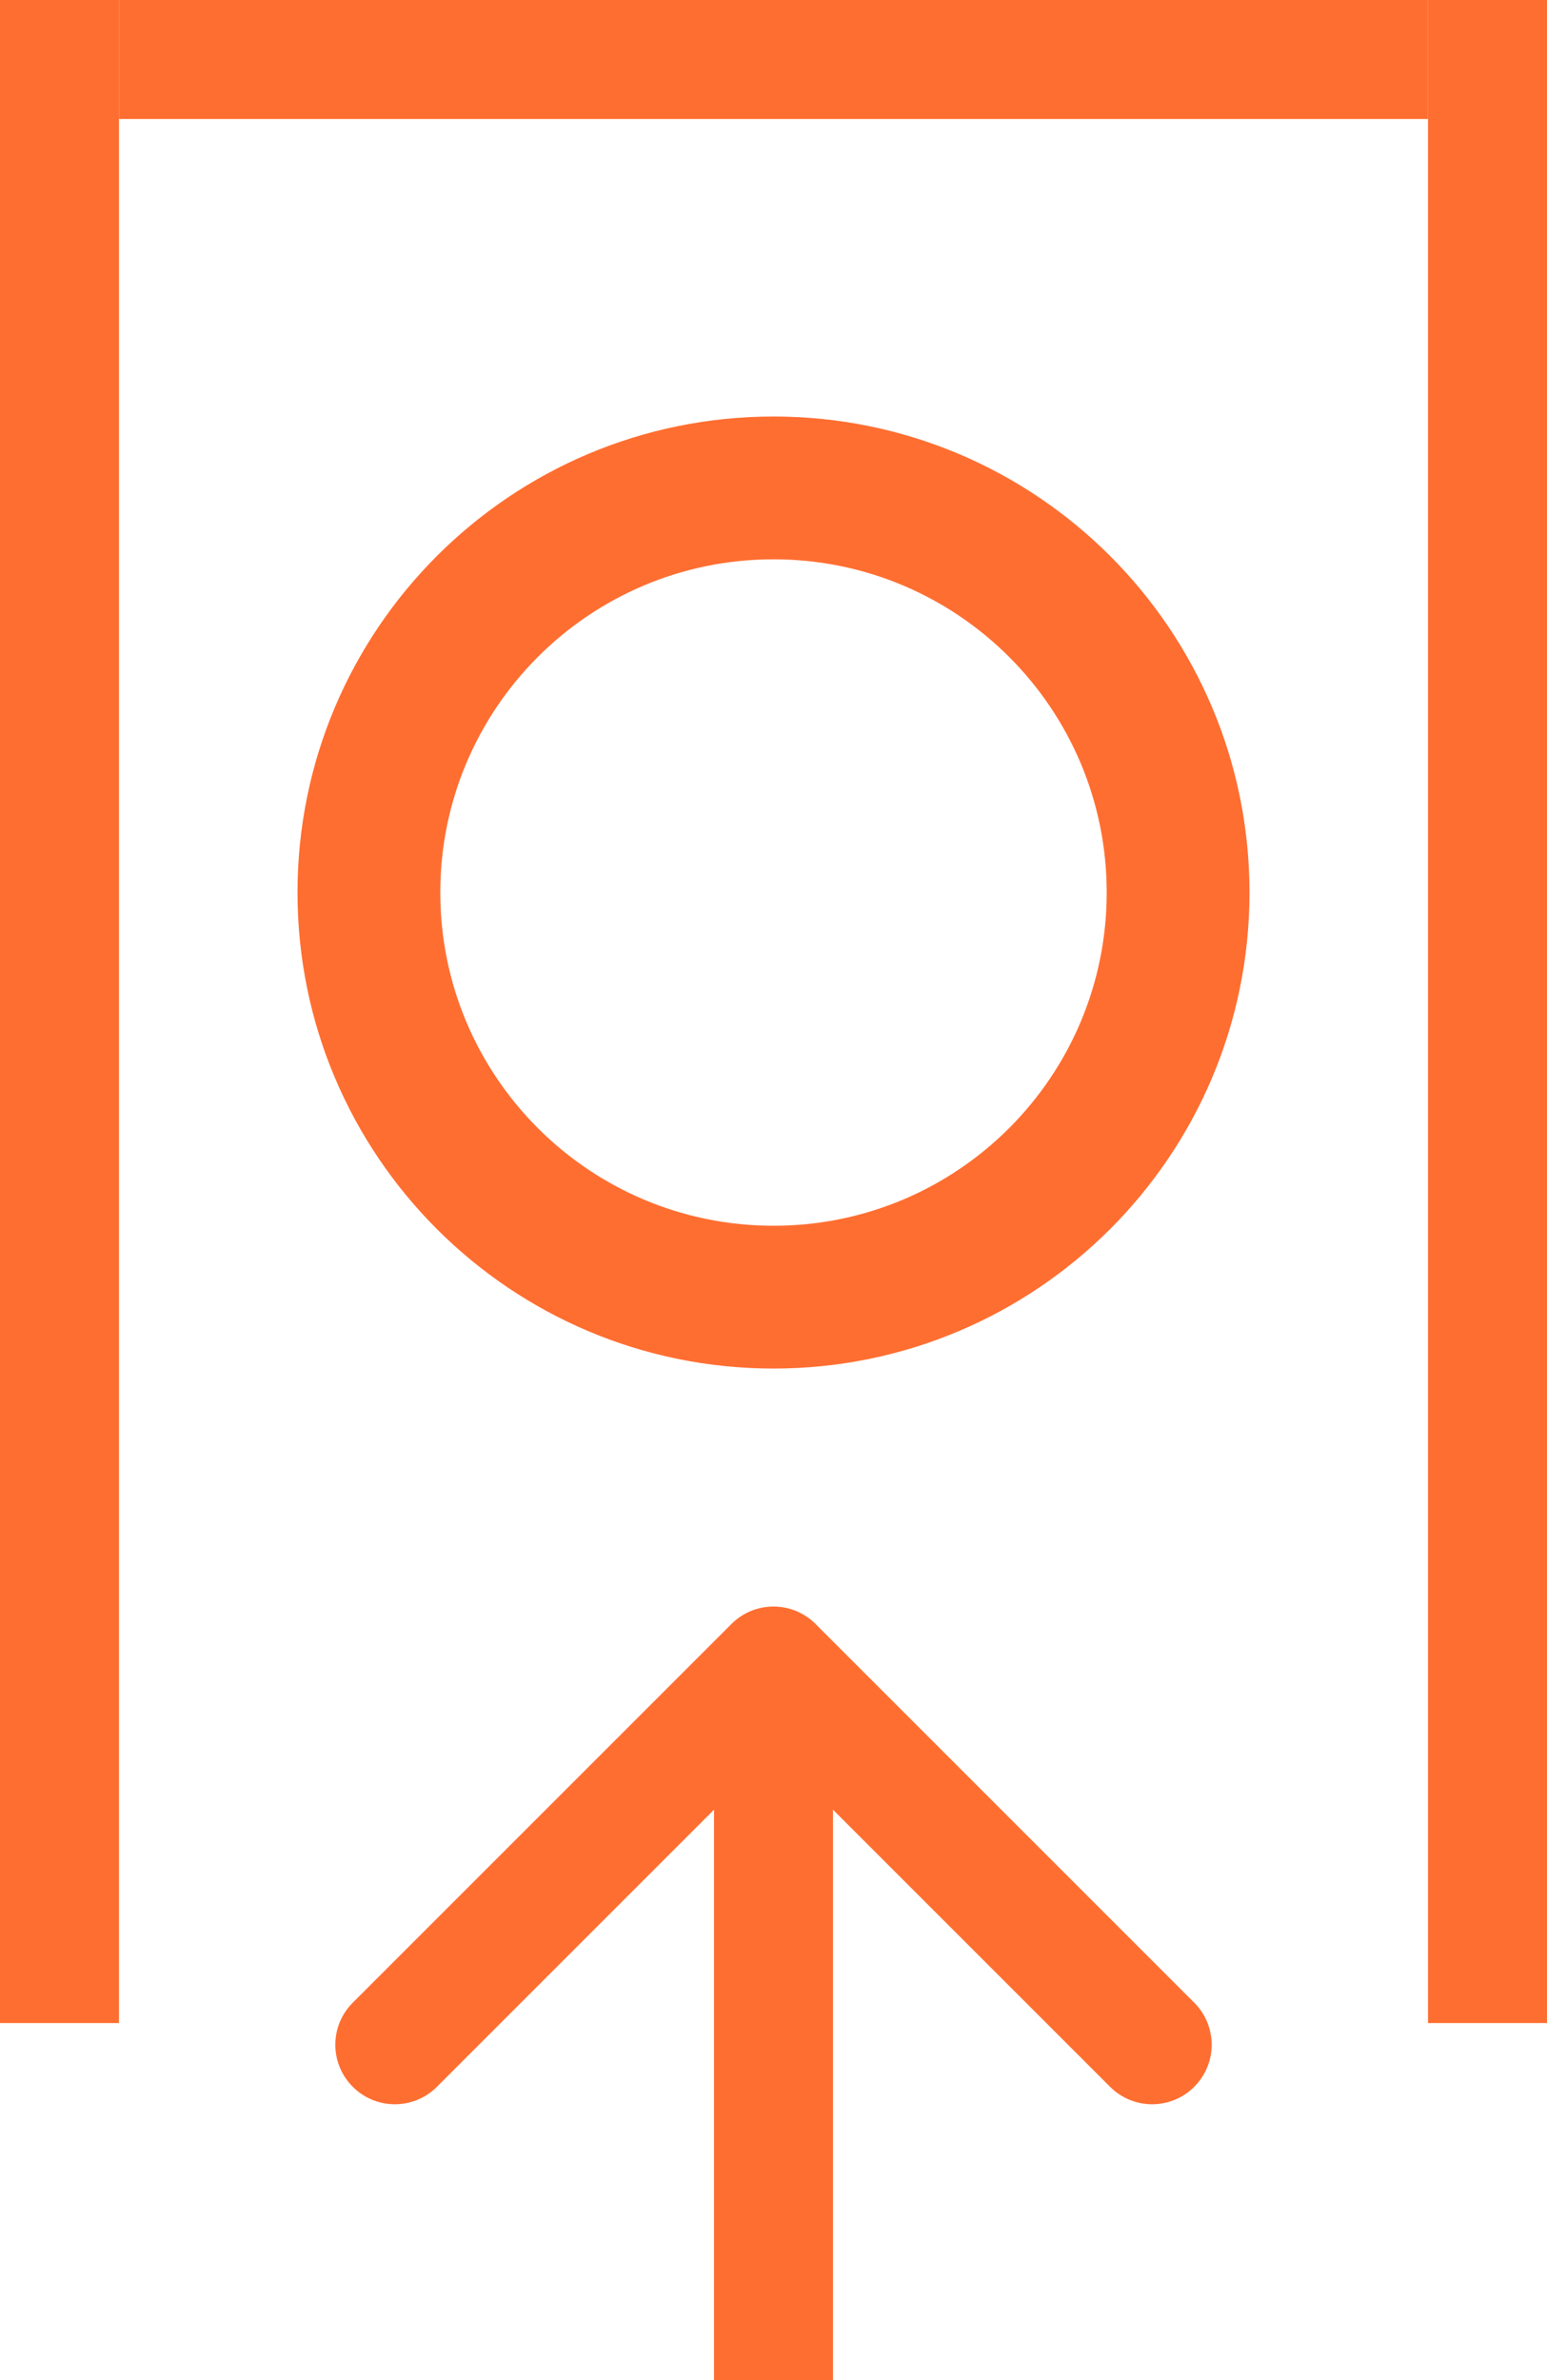 <svg width="26" height="40" viewBox="0 0 26 40" fill="none" xmlns="http://www.w3.org/2000/svg">
<rect y="13" width="2" height="21" fill="#FF6E31"/>
<rect width="2" height="13" fill="#FF6E31"/>
<rect x="24" width="2" height="22" transform="rotate(90 24 0)" fill="#FF6E31"/>
<rect x="24" y="13" width="2" height="21" fill="#FF6E31"/>
<rect x="24" width="2" height="13" fill="#FF6E31"/>
<path d="M13.707 27.293C13.317 26.902 12.683 26.902 12.293 27.293L5.929 33.657C5.538 34.047 5.538 34.681 5.929 35.071C6.319 35.462 6.953 35.462 7.343 35.071L13 29.414L18.657 35.071C19.047 35.462 19.68 35.462 20.071 35.071C20.462 34.681 20.462 34.047 20.071 33.657L13.707 27.293ZM14 40L14 28L12 28L12 40L14 40Z" fill="#FF6E31"/>
<path d="M21 15C21 19.418 17.418 23 13 23C8.582 23 5 19.418 5 15C5 10.582 8.582 7 13 7C17.418 7 21 10.582 21 15ZM7.4 15C7.4 18.093 9.907 20.6 13 20.6C16.093 20.6 18.6 18.093 18.6 15C18.6 11.907 16.093 9.4 13 9.4C9.907 9.4 7.4 11.907 7.4 15Z" fill="#FF6E31"/>
</svg>
